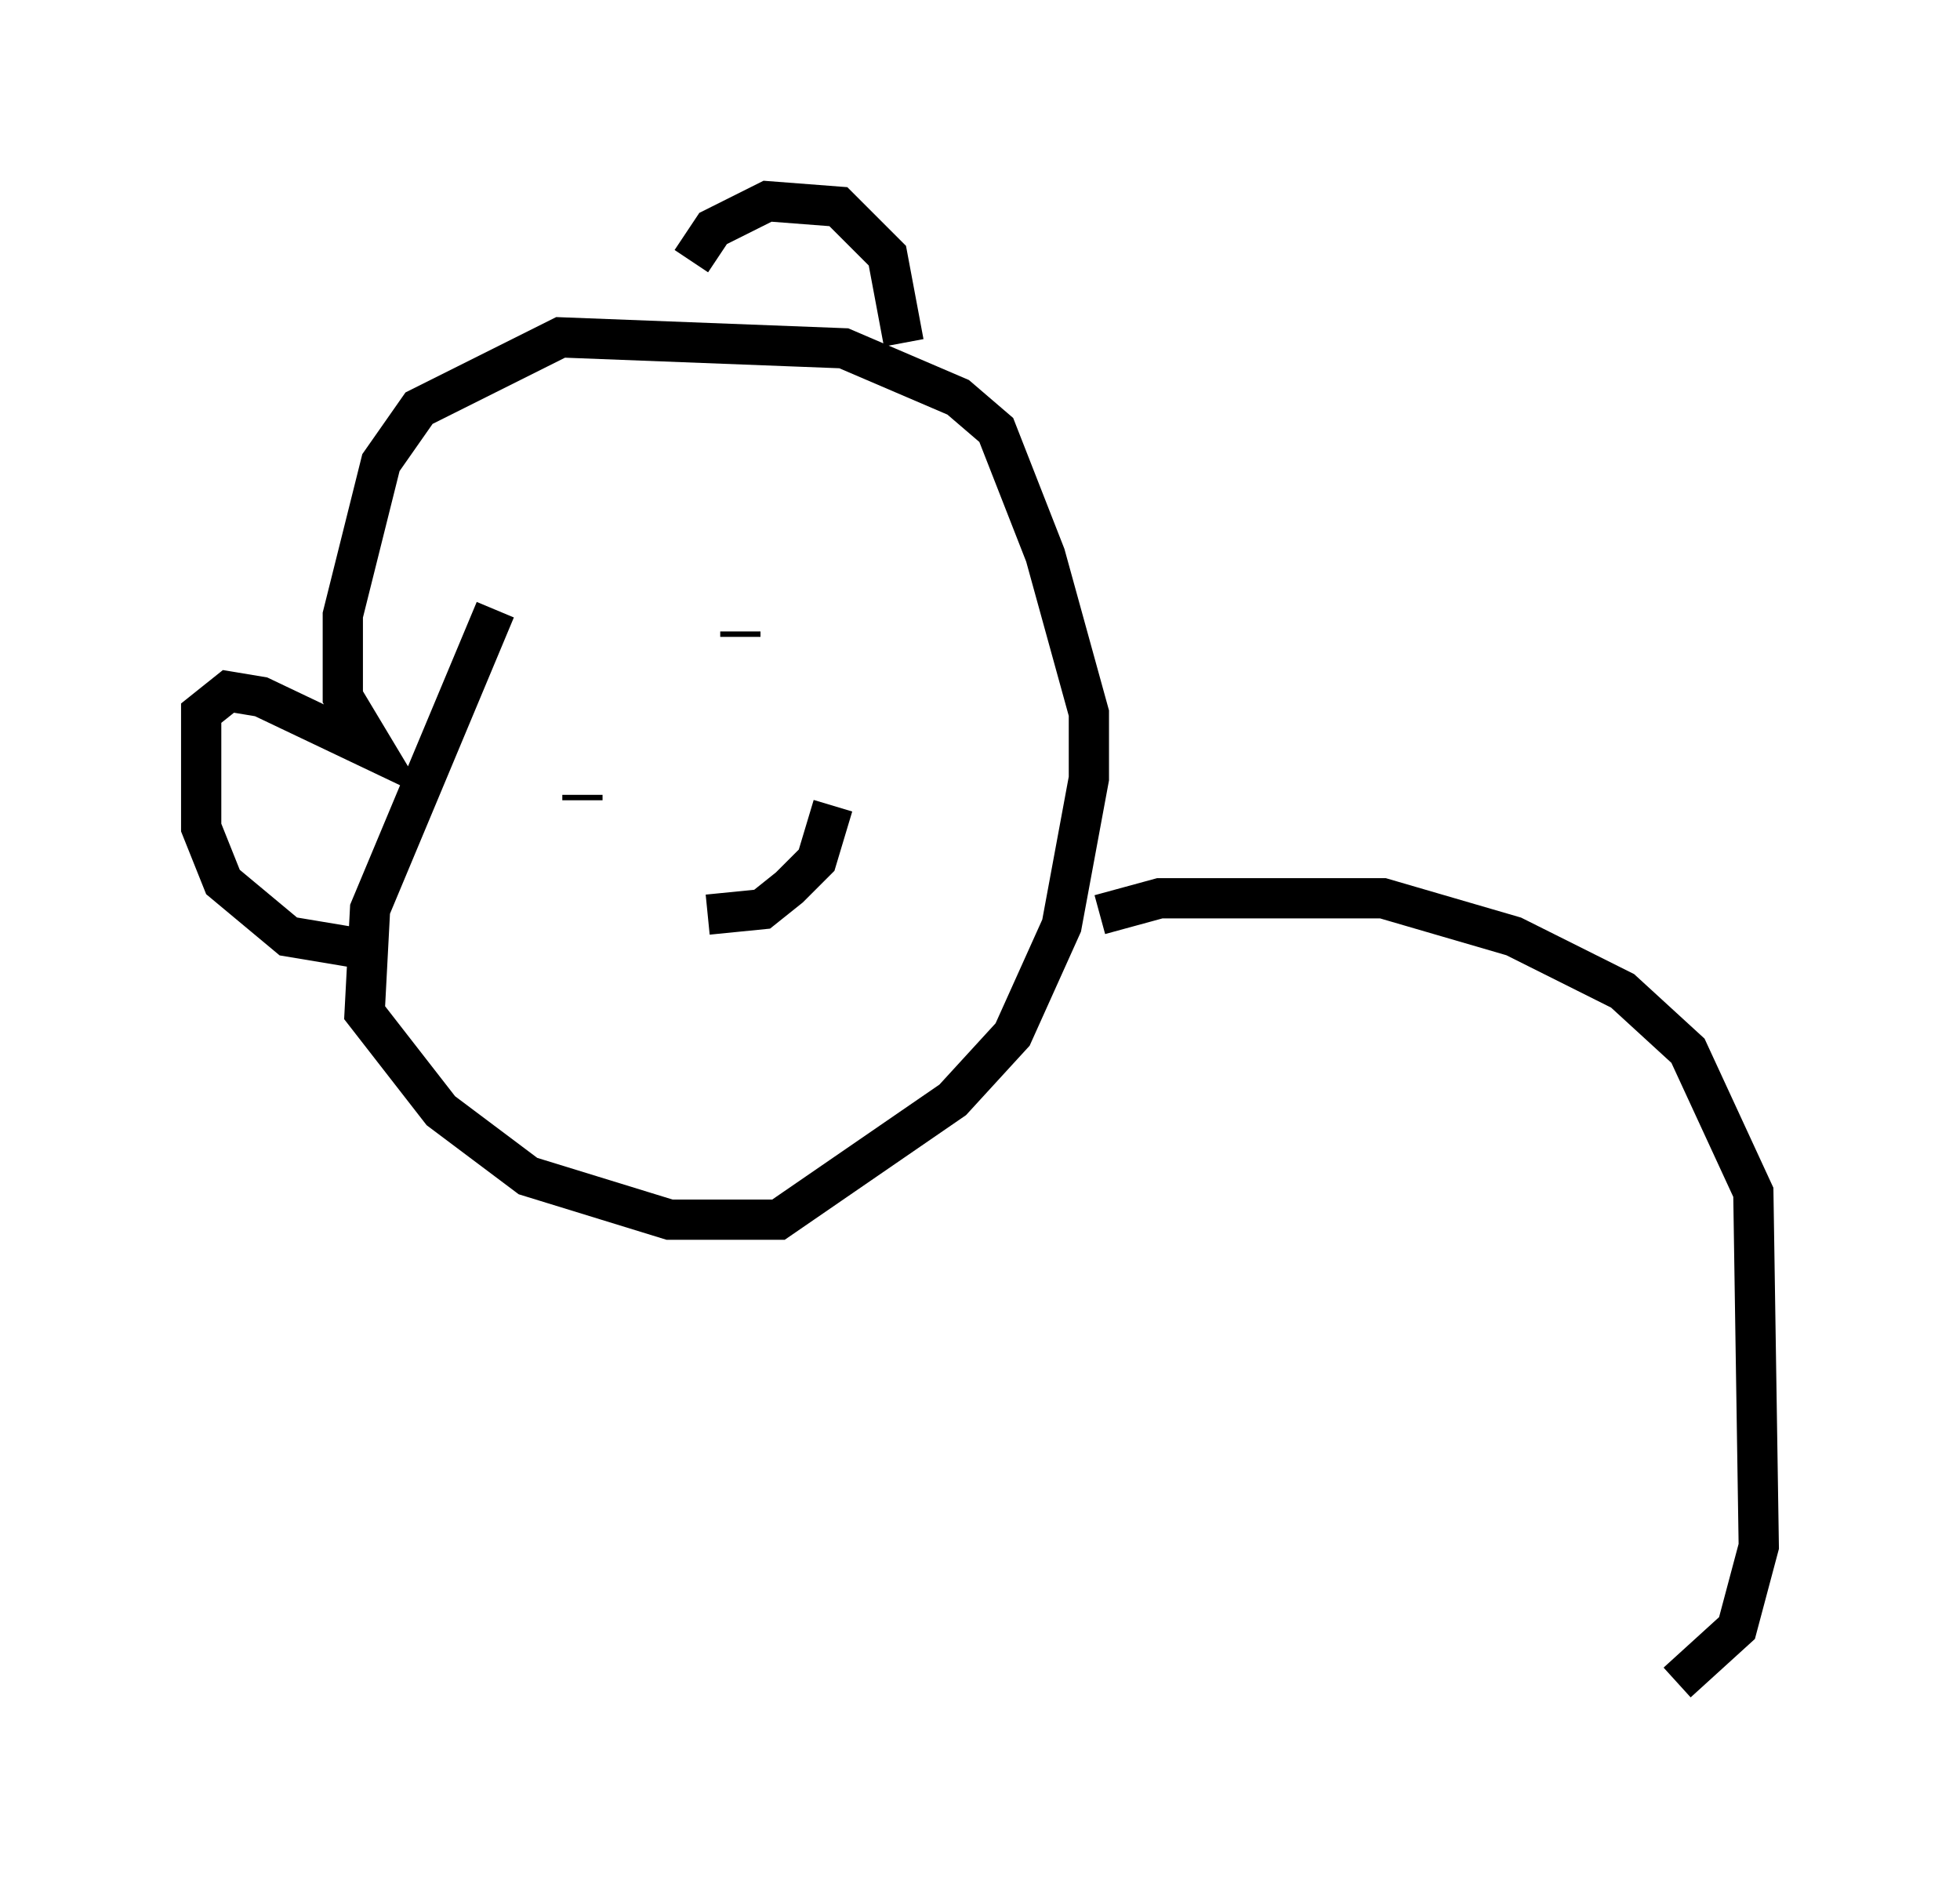 <?xml version="1.0" encoding="utf-8" ?>
<svg baseProfile="full" height="46.806" version="1.1" width="48.701" xmlns="http://www.w3.org/2000/svg" xmlns:ev="http://www.w3.org/2001/xml-events" xmlns:xlink="http://www.w3.org/1999/xlink"><defs /><rect fill="white" height="46.806" width="48.701" x="0" y="0" /><path d="M9.059, 17.314 m3.248, -2.165 l-3.112, 7.442 -0.135, 2.571 l1.894, 2.436 2.165, 1.624 l3.518, 1.083 2.706, 0.0 l4.33, -2.977 1.488, -1.624 l1.218, -2.706 0.677, -3.654 l0.0, -1.624 -1.083, -3.924 l-1.218, -3.112 -0.947, -0.812 l-2.842, -1.218 -7.036, -0.271 l-3.518, 1.759 -0.947, 1.353 l-0.947, 3.789 0.0, 2.03 l0.812, 1.353 -2.842, -1.353 l-0.812, -0.135 -0.677, 0.541 l0.0, 2.842 0.541, 1.353 l1.624, 1.353 1.624, 0.271 m8.39, -17.05 l0.541, -0.812 1.353, -0.677 l1.759, 0.135 1.218, 1.218 l0.406, 2.165 m-4.059, 7.172 l0.0, 0.135 m-3.924, 3.924 l0.0, 0.135 m3.112, 2.842 l1.353, -0.135 0.677, -0.541 l0.677, -0.677 0.406, -1.353 m6.631, 2.706 l1.488, -0.406 5.548, 0.0 l3.248, 0.947 2.706, 1.353 l1.624, 1.488 1.624, 3.518 l0.135, 8.796 -0.541, 2.03 l-1.488, 1.353 " fill="none" stroke="black" stroke-width="1" /></svg>
